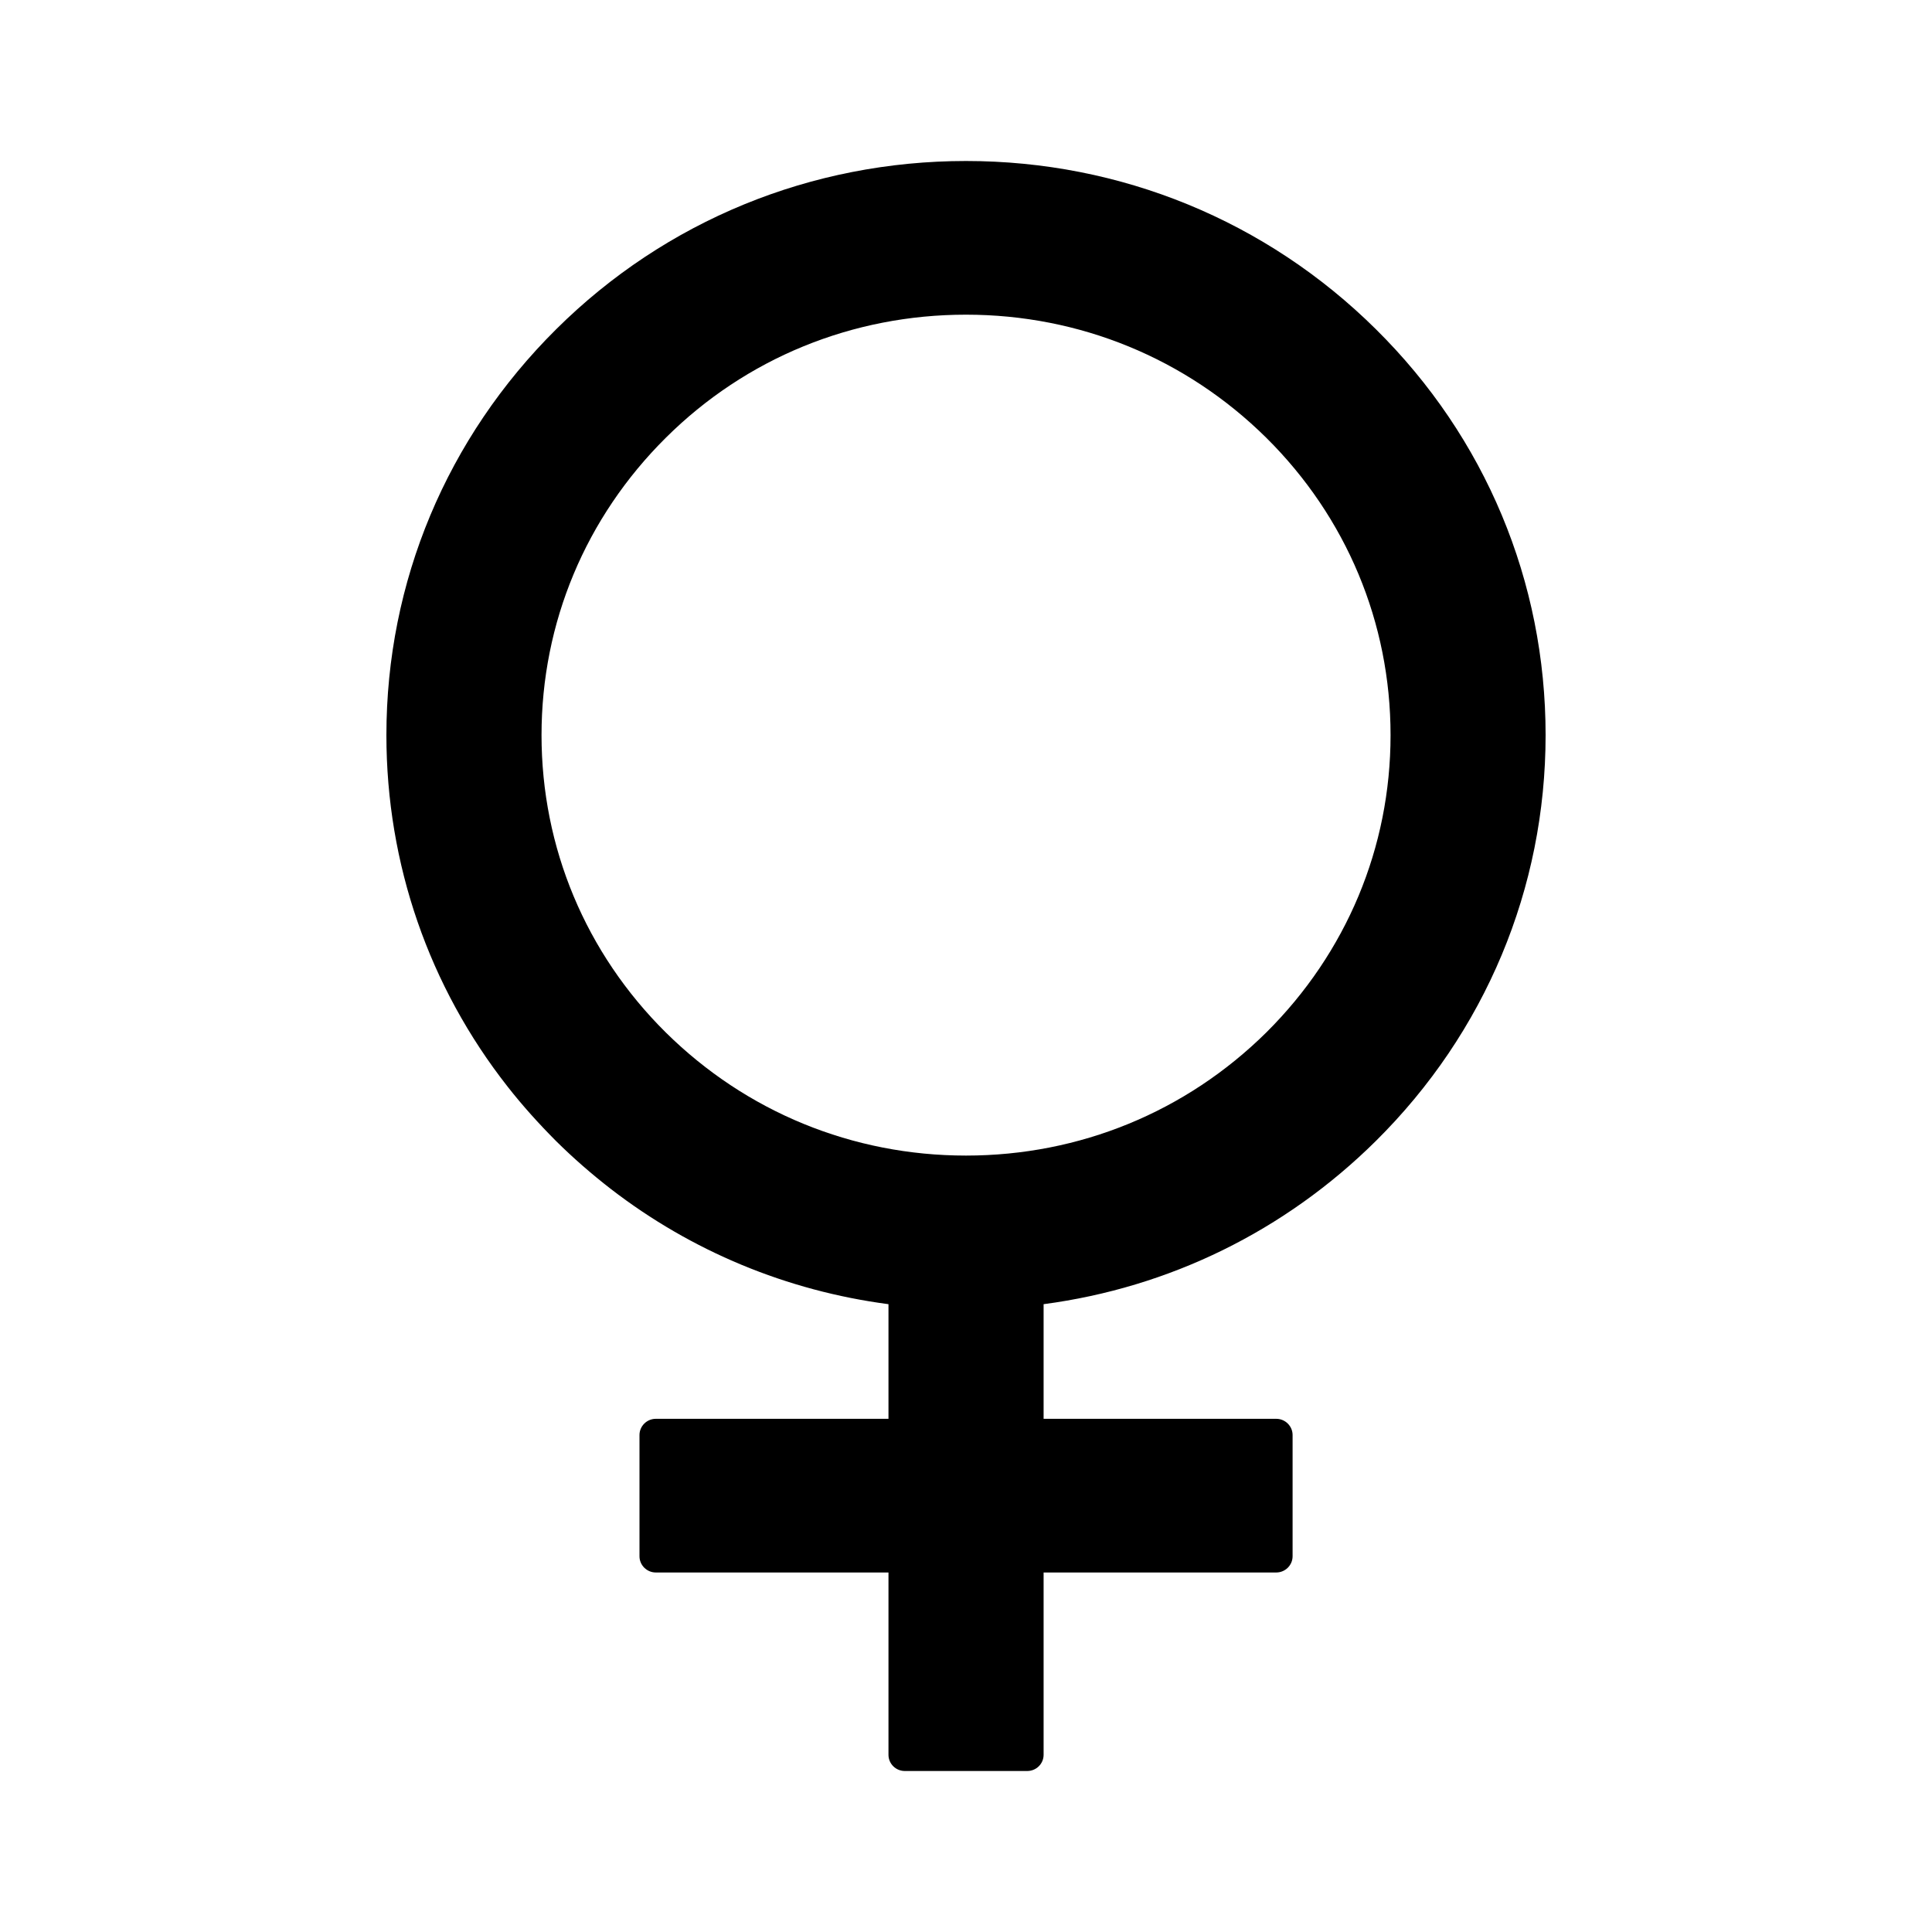 <svg width="24" height="24" viewBox="0 0 24 24" fill="none" xmlns="http://www.w3.org/2000/svg">
<path d="M17.091 14.174C18.45 12.828 19.2 11.035 19.2 9.132C19.2 7.226 18.453 5.435 17.091 4.089C15.732 2.743 13.922 2 12 2C10.079 2 8.268 2.741 6.91 4.089C5.551 5.438 4.8 7.226 4.8 9.132C4.8 10.734 5.33 12.256 6.306 13.499C6.491 13.735 6.692 13.958 6.907 14.174C7.123 14.388 7.351 14.586 7.587 14.769C8.59 15.543 9.774 16.035 11.037 16.201V17.625H8.147C8.035 17.625 7.944 17.716 7.944 17.826V19.333C7.944 19.443 8.035 19.534 8.147 19.534H11.037V21.799C11.037 21.91 11.128 22 11.24 22H12.761C12.873 22 12.964 21.91 12.964 21.799V19.534H15.854C15.966 19.534 16.057 19.443 16.057 19.333V17.826C16.057 17.716 15.966 17.625 15.854 17.625H12.964V16.201C14.523 15.995 15.96 15.294 17.091 14.174ZM12 14.355C10.591 14.355 9.27 13.813 8.271 12.826C7.275 11.839 6.727 10.528 6.727 9.132C6.727 7.736 7.275 6.427 8.271 5.438C9.267 4.448 10.591 3.909 12 3.909C13.41 3.909 14.731 4.451 15.73 5.438C16.726 6.425 17.274 7.736 17.274 9.132C17.274 10.528 16.726 11.836 15.73 12.826C14.731 13.813 13.41 14.355 12 14.355Z" fill="currentColor"/>
</svg>
